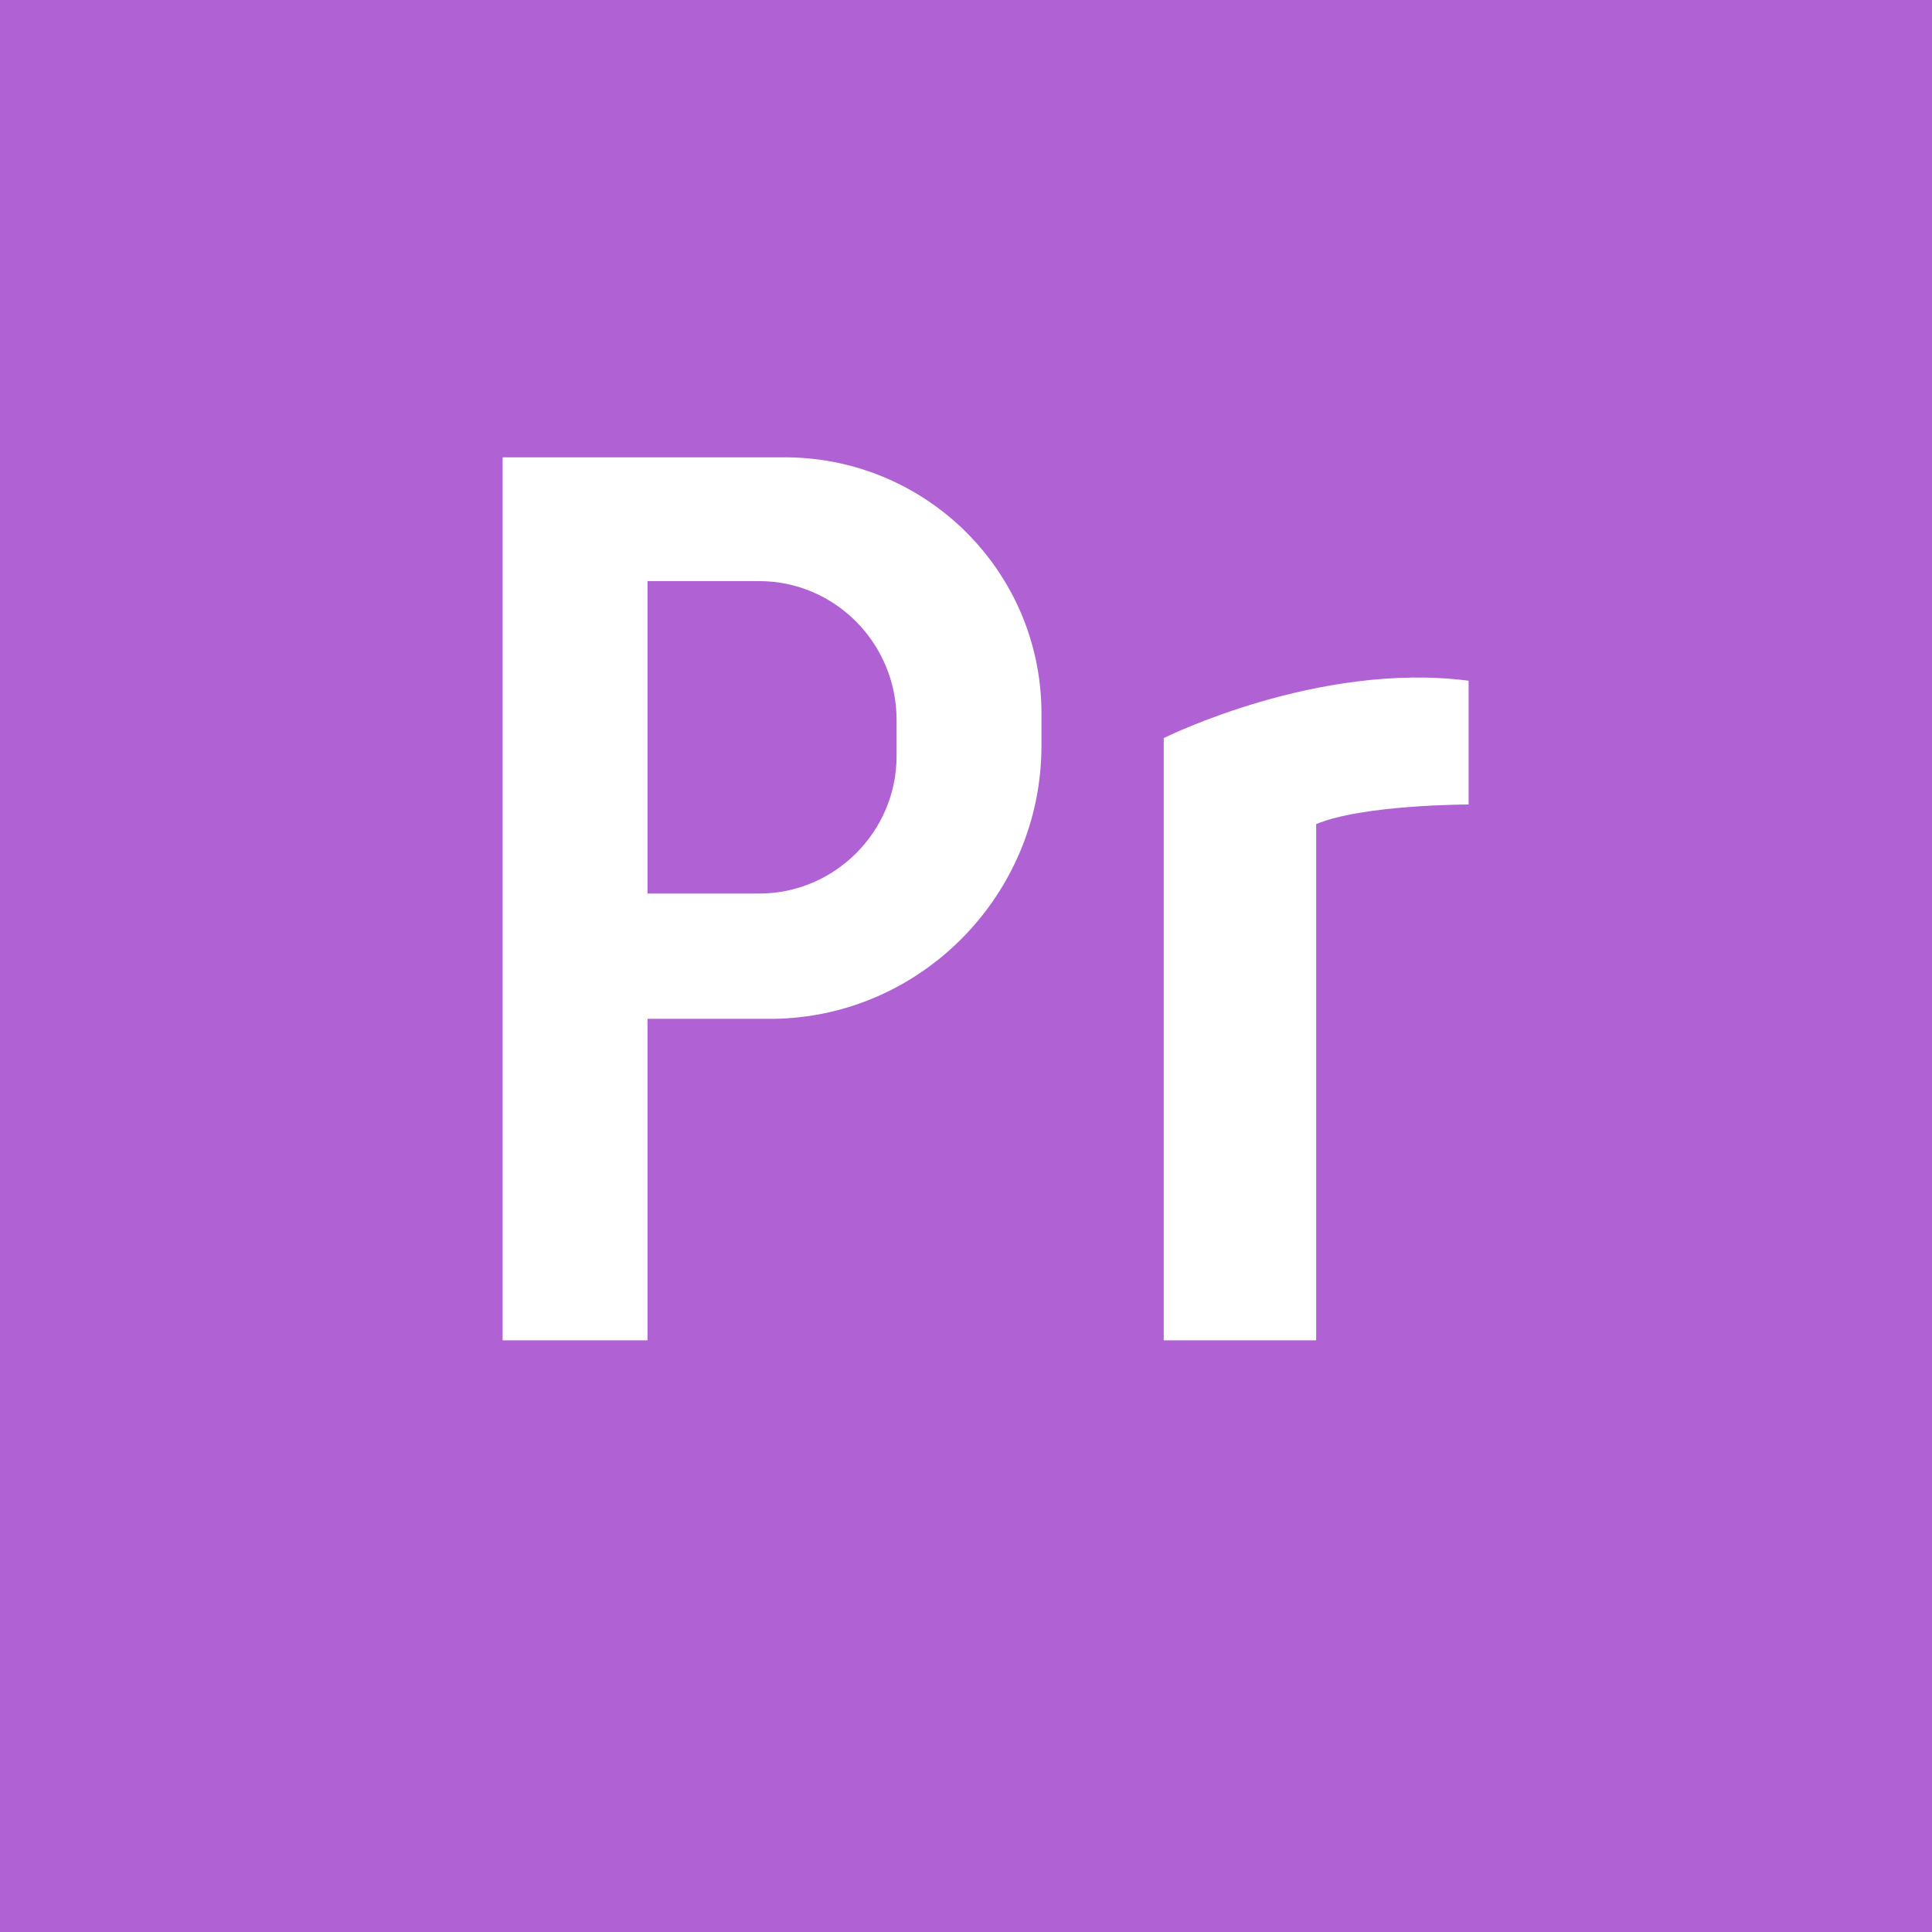 <svg xmlns="http://www.w3.org/2000/svg" viewBox="0 0 128 128"><path fill="#B061D4" d="M50.3 38.5h-7.4v20.7h7.4c5 0 9.1-4.1 9.1-9.1v-2.4c0-5.1-4.1-9.2-9.1-9.2z"/><path fill="#B061D4" d="M0 0v128h128V0H0zm51.2 67.5h-8.3v21.3h-9.6V30.3h18.5c9.4-.1 17.1 7.4 17.2 16.8v2.3c0 9.9-8 18-17.8 18.1zm46.1-14.2s-7 0-10.1 1.3v34.2H77.1V48.9s10.2-5.1 20.2-3.8v8.2z"/></svg>